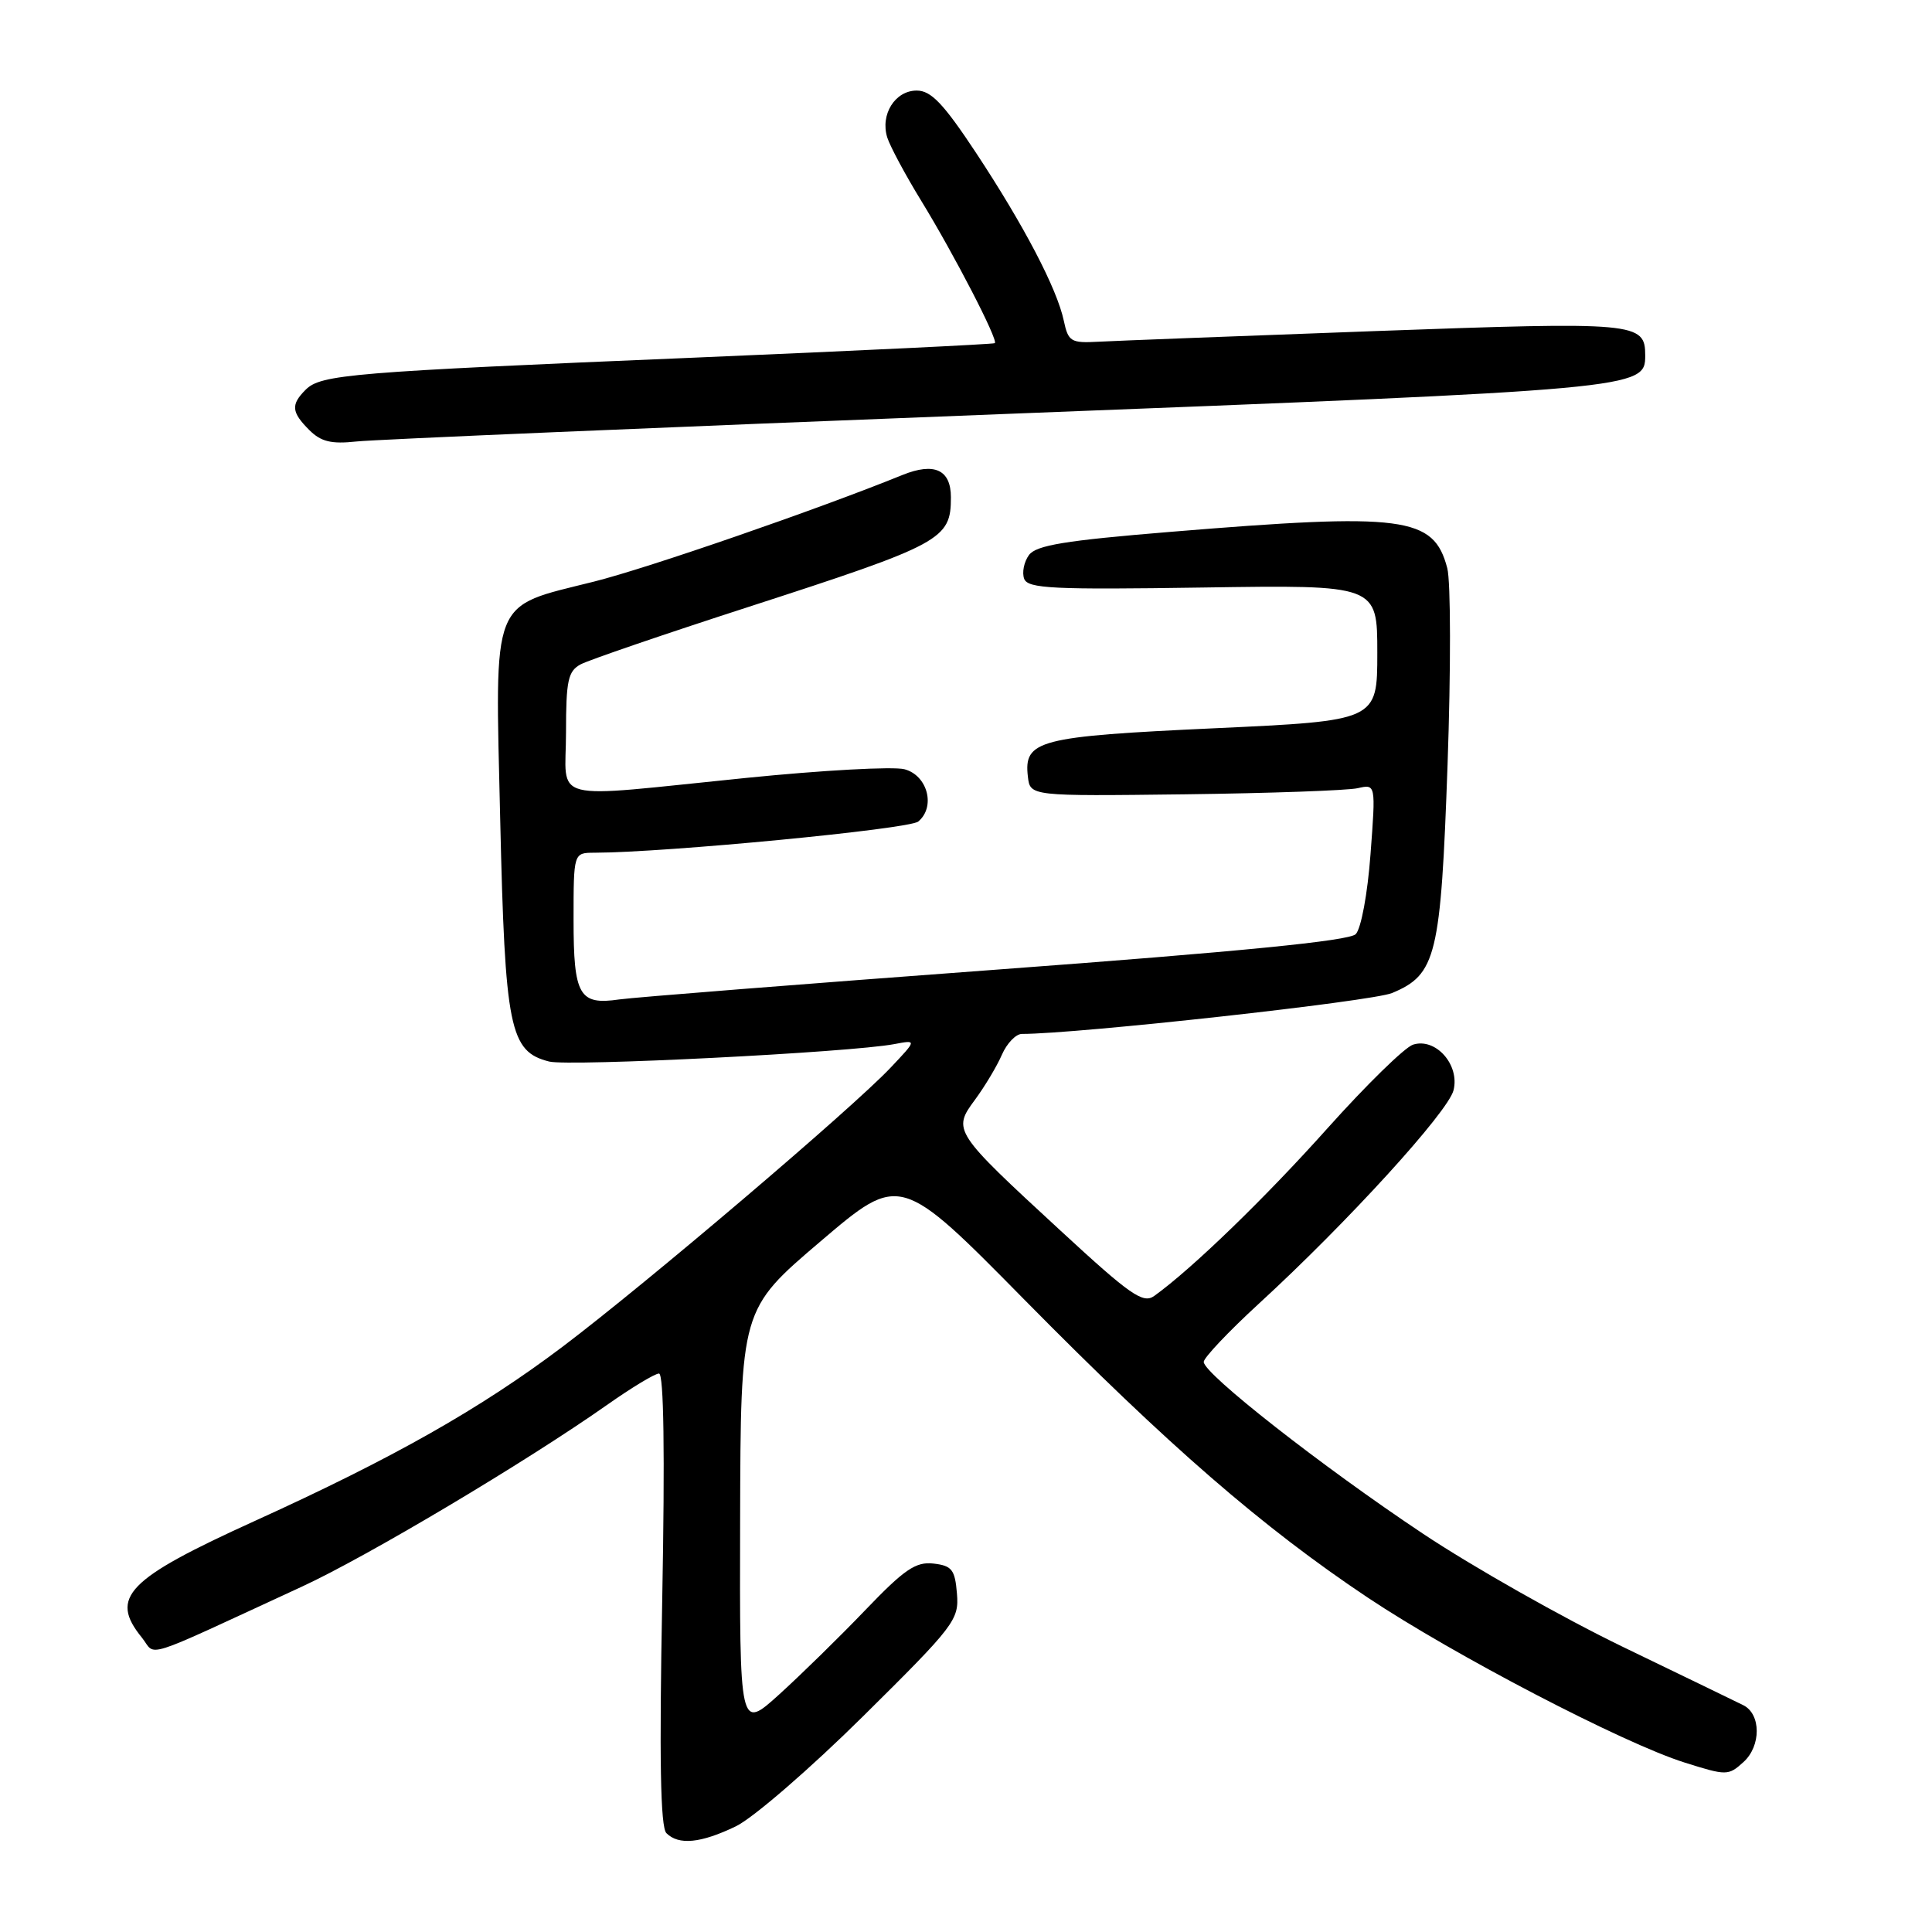 <?xml version="1.0" encoding="UTF-8" standalone="no"?>
<!DOCTYPE svg PUBLIC "-//W3C//DTD SVG 1.1//EN" "http://www.w3.org/Graphics/SVG/1.1/DTD/svg11.dtd" >
<svg xmlns="http://www.w3.org/2000/svg" xmlns:xlink="http://www.w3.org/1999/xlink" version="1.1" viewBox="0 0 256 256">
 <g >
 <path fill="currentColor"
d=" M 97.52 241.99 C 99.81 240.88 107.40 234.31 114.39 227.39 C 126.52 215.39 127.09 214.63 126.80 211.15 C 126.54 207.98 126.13 207.46 123.69 207.18 C 121.35 206.91 119.84 207.94 114.69 213.31 C 111.29 216.86 106.14 221.90 103.25 224.52 C 98.00 229.27 98.00 229.27 98.07 201.39 C 98.14 173.50 98.14 173.50 108.71 164.50 C 119.27 155.50 119.27 155.50 135.88 172.36 C 154.83 191.57 167.26 202.36 181.22 211.68 C 192.66 219.31 215.09 230.99 223.23 233.55 C 228.78 235.30 229.02 235.30 231.02 233.48 C 233.37 231.36 233.36 227.13 231.00 225.95 C 230.18 225.54 222.97 222.05 215.00 218.20 C 207.03 214.34 195.10 207.59 188.50 203.19 C 175.16 194.30 159.50 182.03 159.50 180.46 C 159.50 179.91 162.80 176.42 166.83 172.72 C 178.52 162.00 191.87 147.35 192.60 144.47 C 193.45 141.09 190.24 137.47 187.24 138.42 C 186.14 138.77 181.05 143.75 175.91 149.49 C 167.65 158.73 157.95 168.12 152.94 171.72 C 151.46 172.78 149.78 171.61 140.53 163.07 C 126.31 149.96 126.19 149.77 129.20 145.71 C 130.50 143.94 132.11 141.26 132.76 139.75 C 133.42 138.24 134.61 137.00 135.41 137.00 C 142.77 137.00 181.81 132.69 184.46 131.58 C 190.32 129.13 190.91 126.71 191.81 101.30 C 192.25 88.76 192.24 77.05 191.77 75.28 C 189.97 68.43 186.10 67.92 155.02 70.48 C 141.12 71.62 137.29 72.25 136.34 73.55 C 135.68 74.46 135.40 75.87 135.71 76.70 C 136.21 77.99 139.54 78.15 159.40 77.85 C 182.50 77.50 182.50 77.50 182.50 86.50 C 182.50 95.50 182.50 95.50 160.90 96.50 C 137.56 97.58 135.64 98.08 136.20 102.91 C 136.50 105.50 136.50 105.50 157.00 105.25 C 168.28 105.11 178.58 104.74 179.90 104.44 C 182.30 103.89 182.30 103.89 181.60 113.19 C 181.21 118.45 180.35 123.06 179.64 123.78 C 178.75 124.67 164.36 126.09 131.94 128.49 C 106.40 130.38 83.95 132.16 82.06 132.43 C 76.74 133.21 76.00 131.92 76.00 121.88 C 76.00 113.00 76.00 113.00 78.75 112.99 C 88.22 112.97 120.46 109.86 121.67 108.86 C 124.01 106.92 122.91 102.74 119.85 101.93 C 118.39 101.54 108.94 102.06 98.85 103.08 C 72.20 105.77 75.00 106.48 75.00 97.04 C 75.00 90.17 75.27 88.93 76.94 88.03 C 78.01 87.46 87.99 84.04 99.12 80.44 C 124.86 72.10 126.00 71.48 126.00 65.90 C 126.00 62.24 123.81 61.23 119.60 62.93 C 108.40 67.48 85.87 75.27 78.69 77.07 C 64.90 80.53 65.59 78.76 66.28 108.60 C 66.92 136.34 67.53 139.34 72.77 140.66 C 75.45 141.33 112.62 139.46 118.50 138.35 C 121.50 137.78 121.50 137.78 118.00 141.48 C 112.88 146.90 85.67 170.04 74.58 178.42 C 63.68 186.65 52.11 193.20 33.77 201.53 C 16.80 209.24 14.46 211.65 18.79 216.98 C 20.80 219.47 18.17 220.31 40.00 210.24 C 48.65 206.25 69.70 193.71 80.42 186.17 C 83.67 183.88 86.78 182.00 87.32 182.00 C 87.96 182.00 88.11 192.52 87.75 211.90 C 87.35 233.06 87.51 242.11 88.30 242.90 C 89.93 244.53 92.86 244.24 97.52 241.99 Z  M 132.50 54.88 C 217.42 51.58 218.00 51.52 218.00 47.10 C 218.00 42.71 216.87 42.61 182.20 43.87 C 164.22 44.53 147.72 45.16 145.55 45.28 C 141.90 45.48 141.55 45.27 140.96 42.50 C 140.06 38.24 135.66 29.84 129.33 20.25 C 125.01 13.72 123.37 12.00 121.47 12.00 C 118.60 12.00 116.61 15.18 117.57 18.23 C 117.95 19.41 119.98 23.21 122.10 26.66 C 126.46 33.78 132.29 45.07 131.82 45.47 C 131.64 45.61 113.72 46.47 92.00 47.39 C 46.39 49.30 42.53 49.62 40.50 51.64 C 38.52 53.62 38.61 54.61 40.98 56.98 C 42.53 58.53 43.90 58.86 47.23 58.50 C 49.58 58.24 87.95 56.61 132.50 54.88 Z "/>
</g>
</svg>